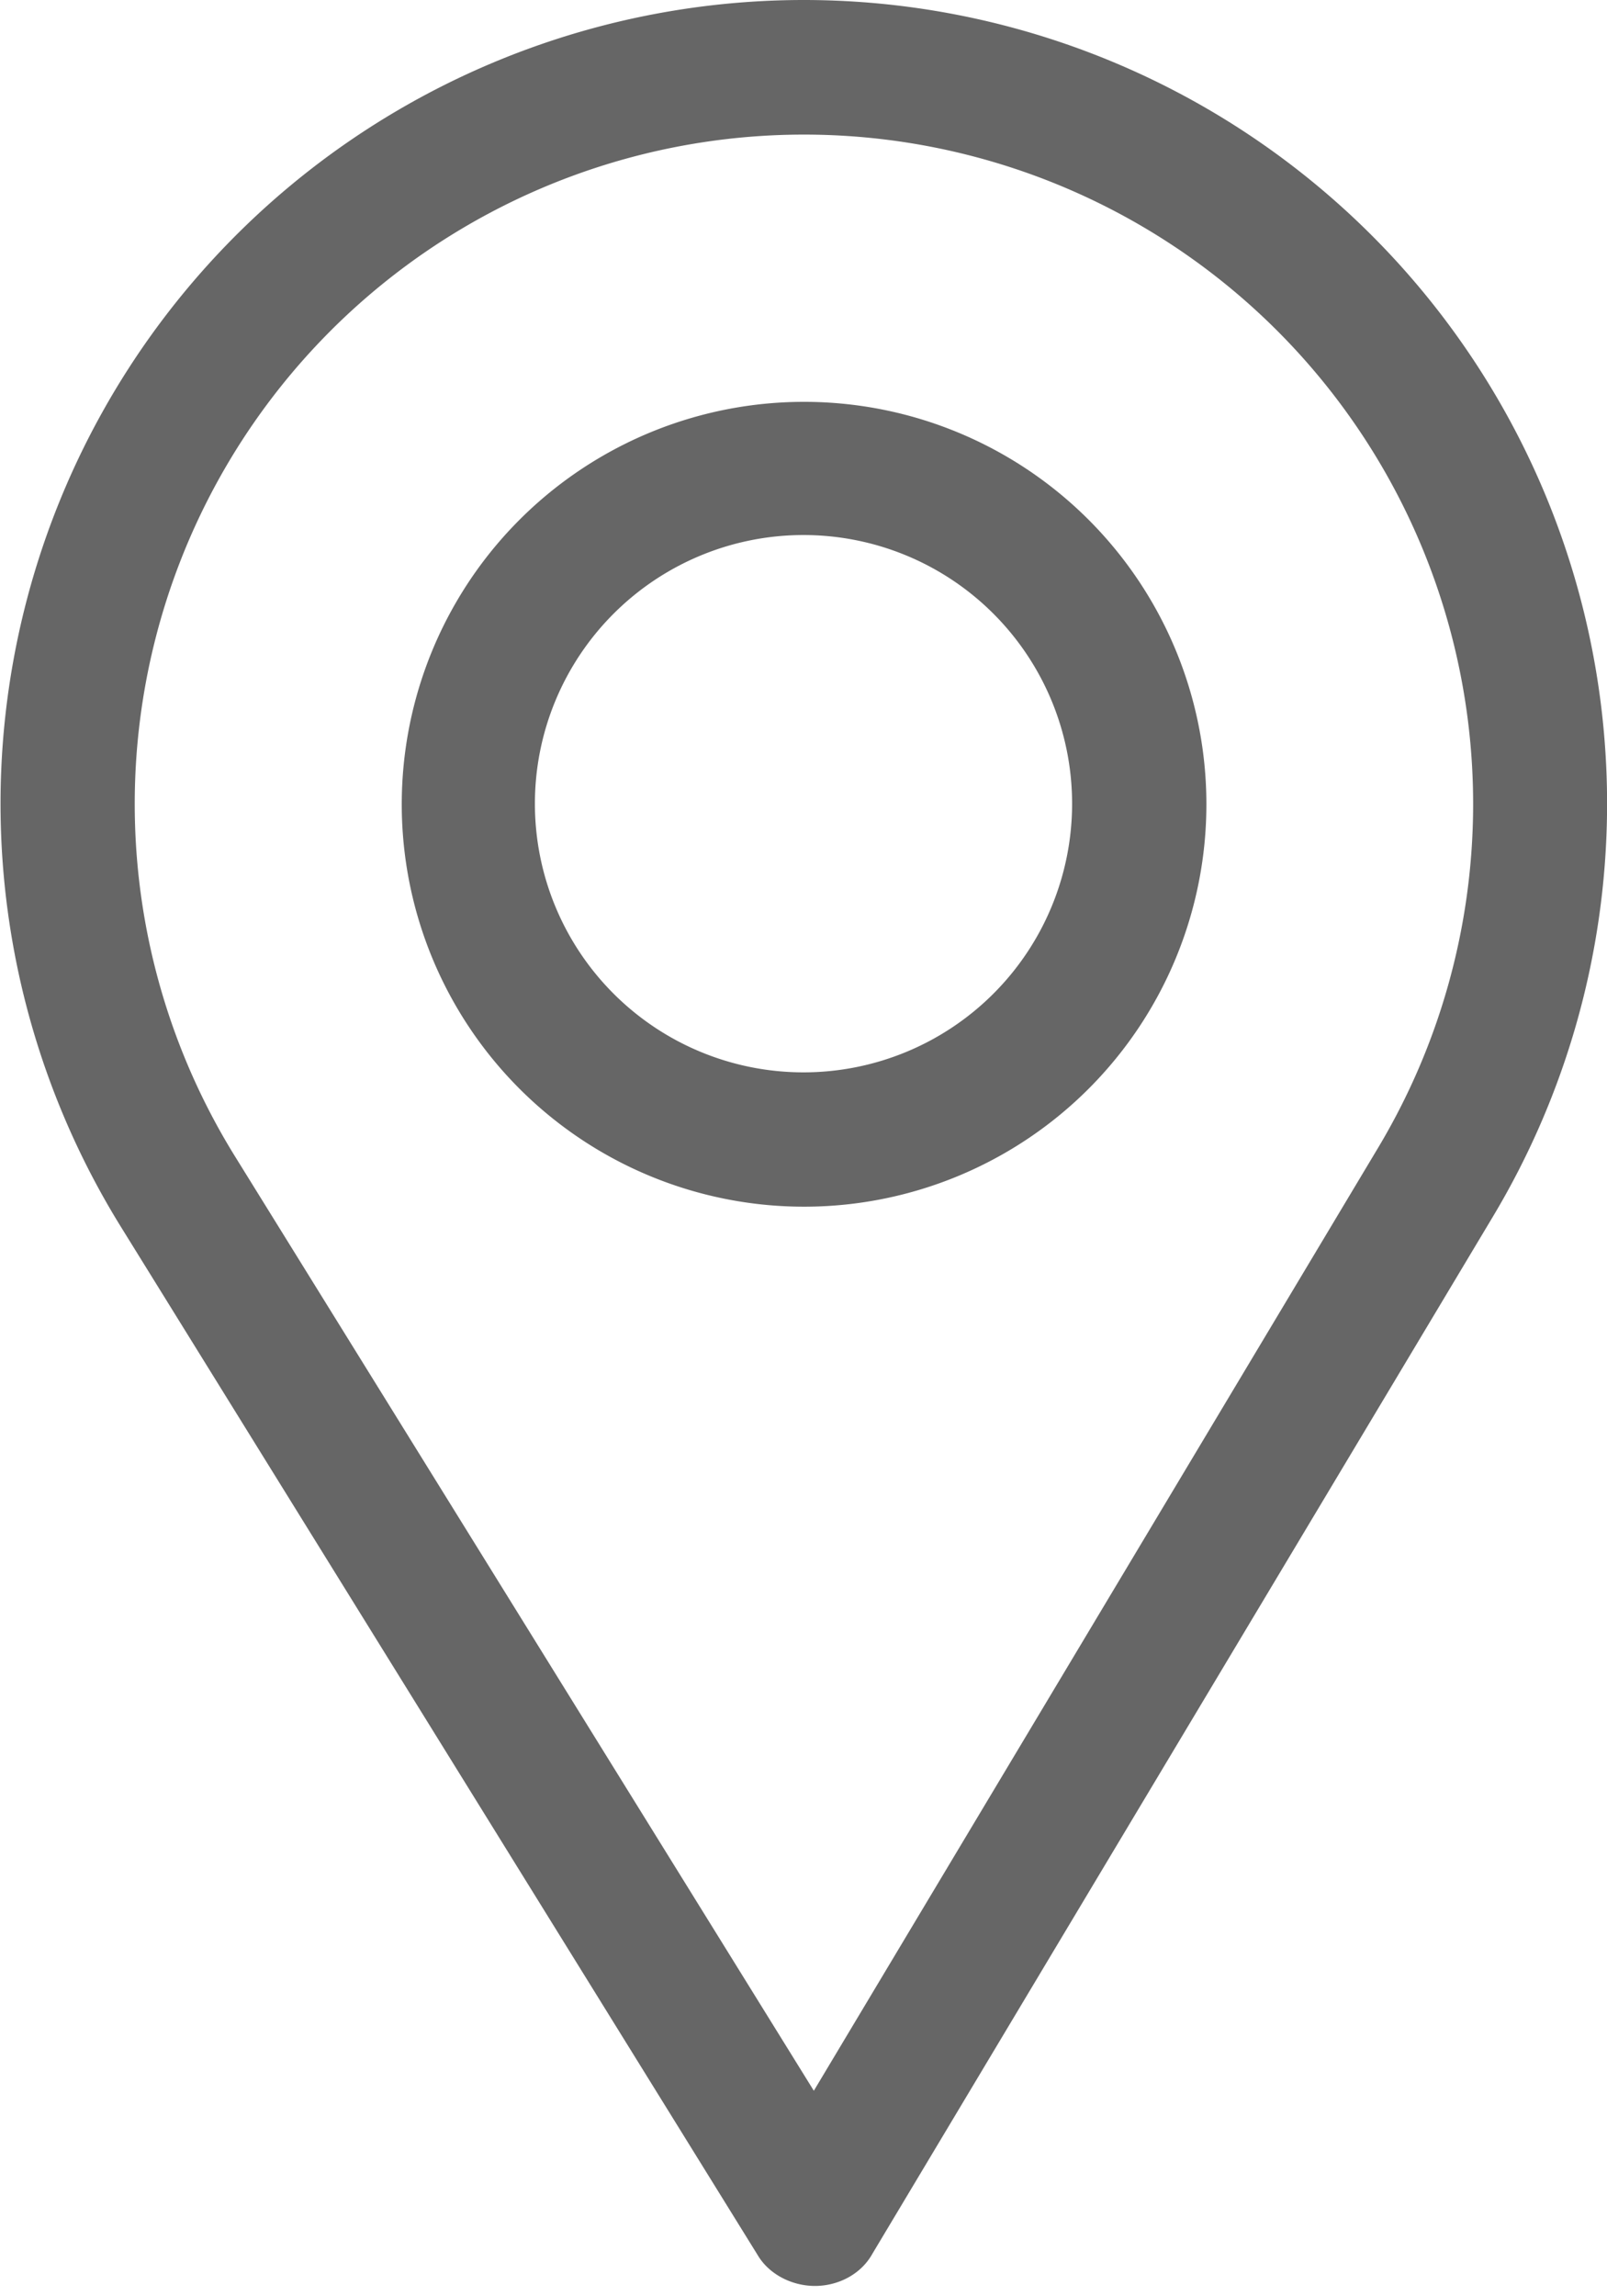 <svg xmlns="http://www.w3.org/2000/svg" xmlns:xlink="http://www.w3.org/1999/xlink" width="14" height="20" viewBox="0 0 14 20"><defs><path id="y65ca" d="M1805.01 100.99l-4.92 8.22-5.05-8.15a5.83 5.83 0 1 1 9.97-.07zM1800 91a7 7 0 0 0-5.95 10.68l5.55 8.96c.1.17.3.27.5.27s.4-.1.5-.28l5.41-9.04A7 7 0 0 0 1800 91z"/><path id="y65cb" d="M1800 100.34a2.34 2.34 0 1 1 0-4.68 2.34 2.34 0 0 1 0 4.68zm0-5.84a3.5 3.5 0 1 0 .01 7.01 3.5 3.5 0 0 0-.01-7.01z"/></defs><g><g opacity=".6" transform="translate(-1793 -91)"><use xlink:href="#y65ca"/></g><g opacity=".6" transform="translate(-1793 -91)"><use xlink:href="#y65cb"/></g></g></svg>